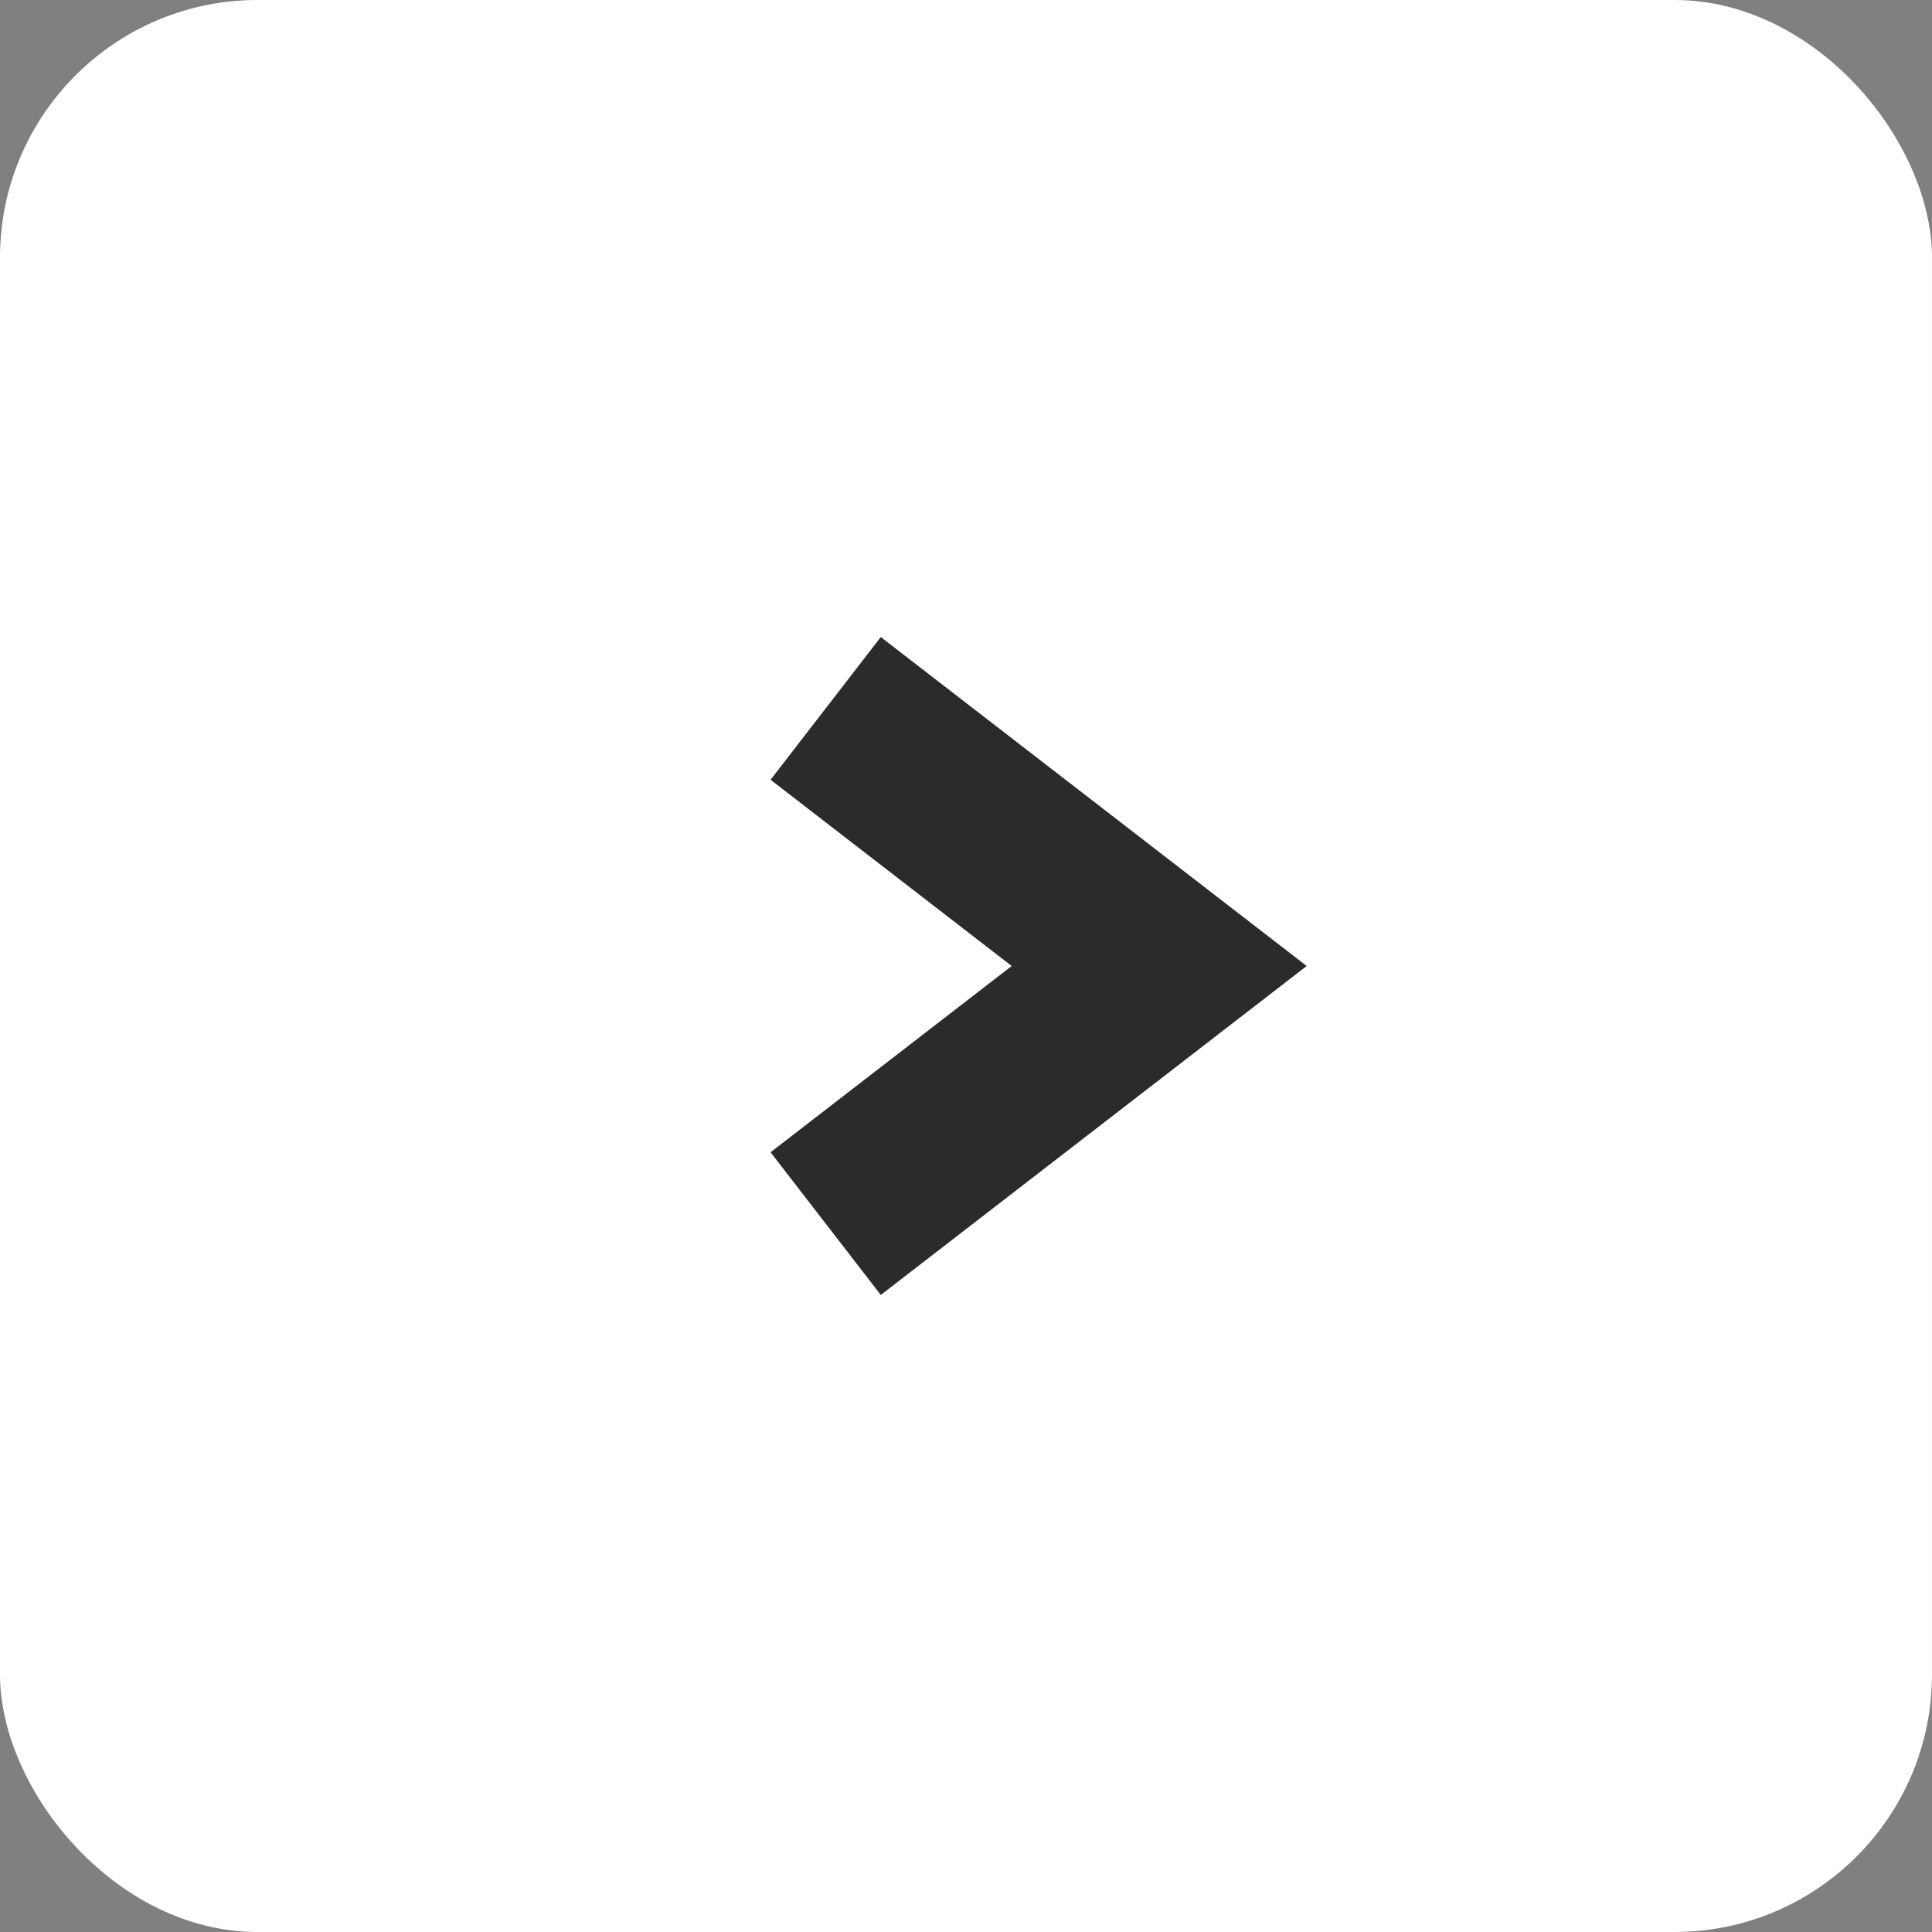 <?xml version="1.0" encoding="UTF-8" standalone="no"?>
<svg width="30px" height="30px" viewBox="0 0 30 30" version="1.1" xmlns="http://www.w3.org/2000/svg" xmlns:xlink="http://www.w3.org/1999/xlink" xmlns:sketch="http://www.bohemiancoding.com/sketch/ns">
    <rect x="0" y="0" width="30" height="30" fill="#808080" stroke="none"/>
    <!-- Generator: Sketch 3.3.3 (12072) - http://www.bohemiancoding.com/sketch -->
    <title>next-cursor copy 7</title>
    <desc>Created with Sketch.</desc>
    <defs></defs>
    <g id="carousel-cursor" stroke="none" stroke-width="1" fill="none" fill-rule="evenodd" sketch:type="MSPage">
        <g id="Artboard-1" sketch:type="MSArtboardGroup" transform="translate(-726, -64)">
            <g id="next-cursor-copy-7" sketch:type="MSLayerGroup" transform="translate(726, 64)">
                <rect id="Rectangle-1" fill="#FFFFFF" sketch:type="MSShapeGroup" x="0" y="0" width="30" height="30" rx="4"></rect>
                <path d="M12.821,19 L18,15 L12.821,11" id="arrow" stroke="#2B2B2B" stroke-width="2.8" sketch:type="MSShapeGroup"></path>
            </g>
        </g>
    </g>
</svg>